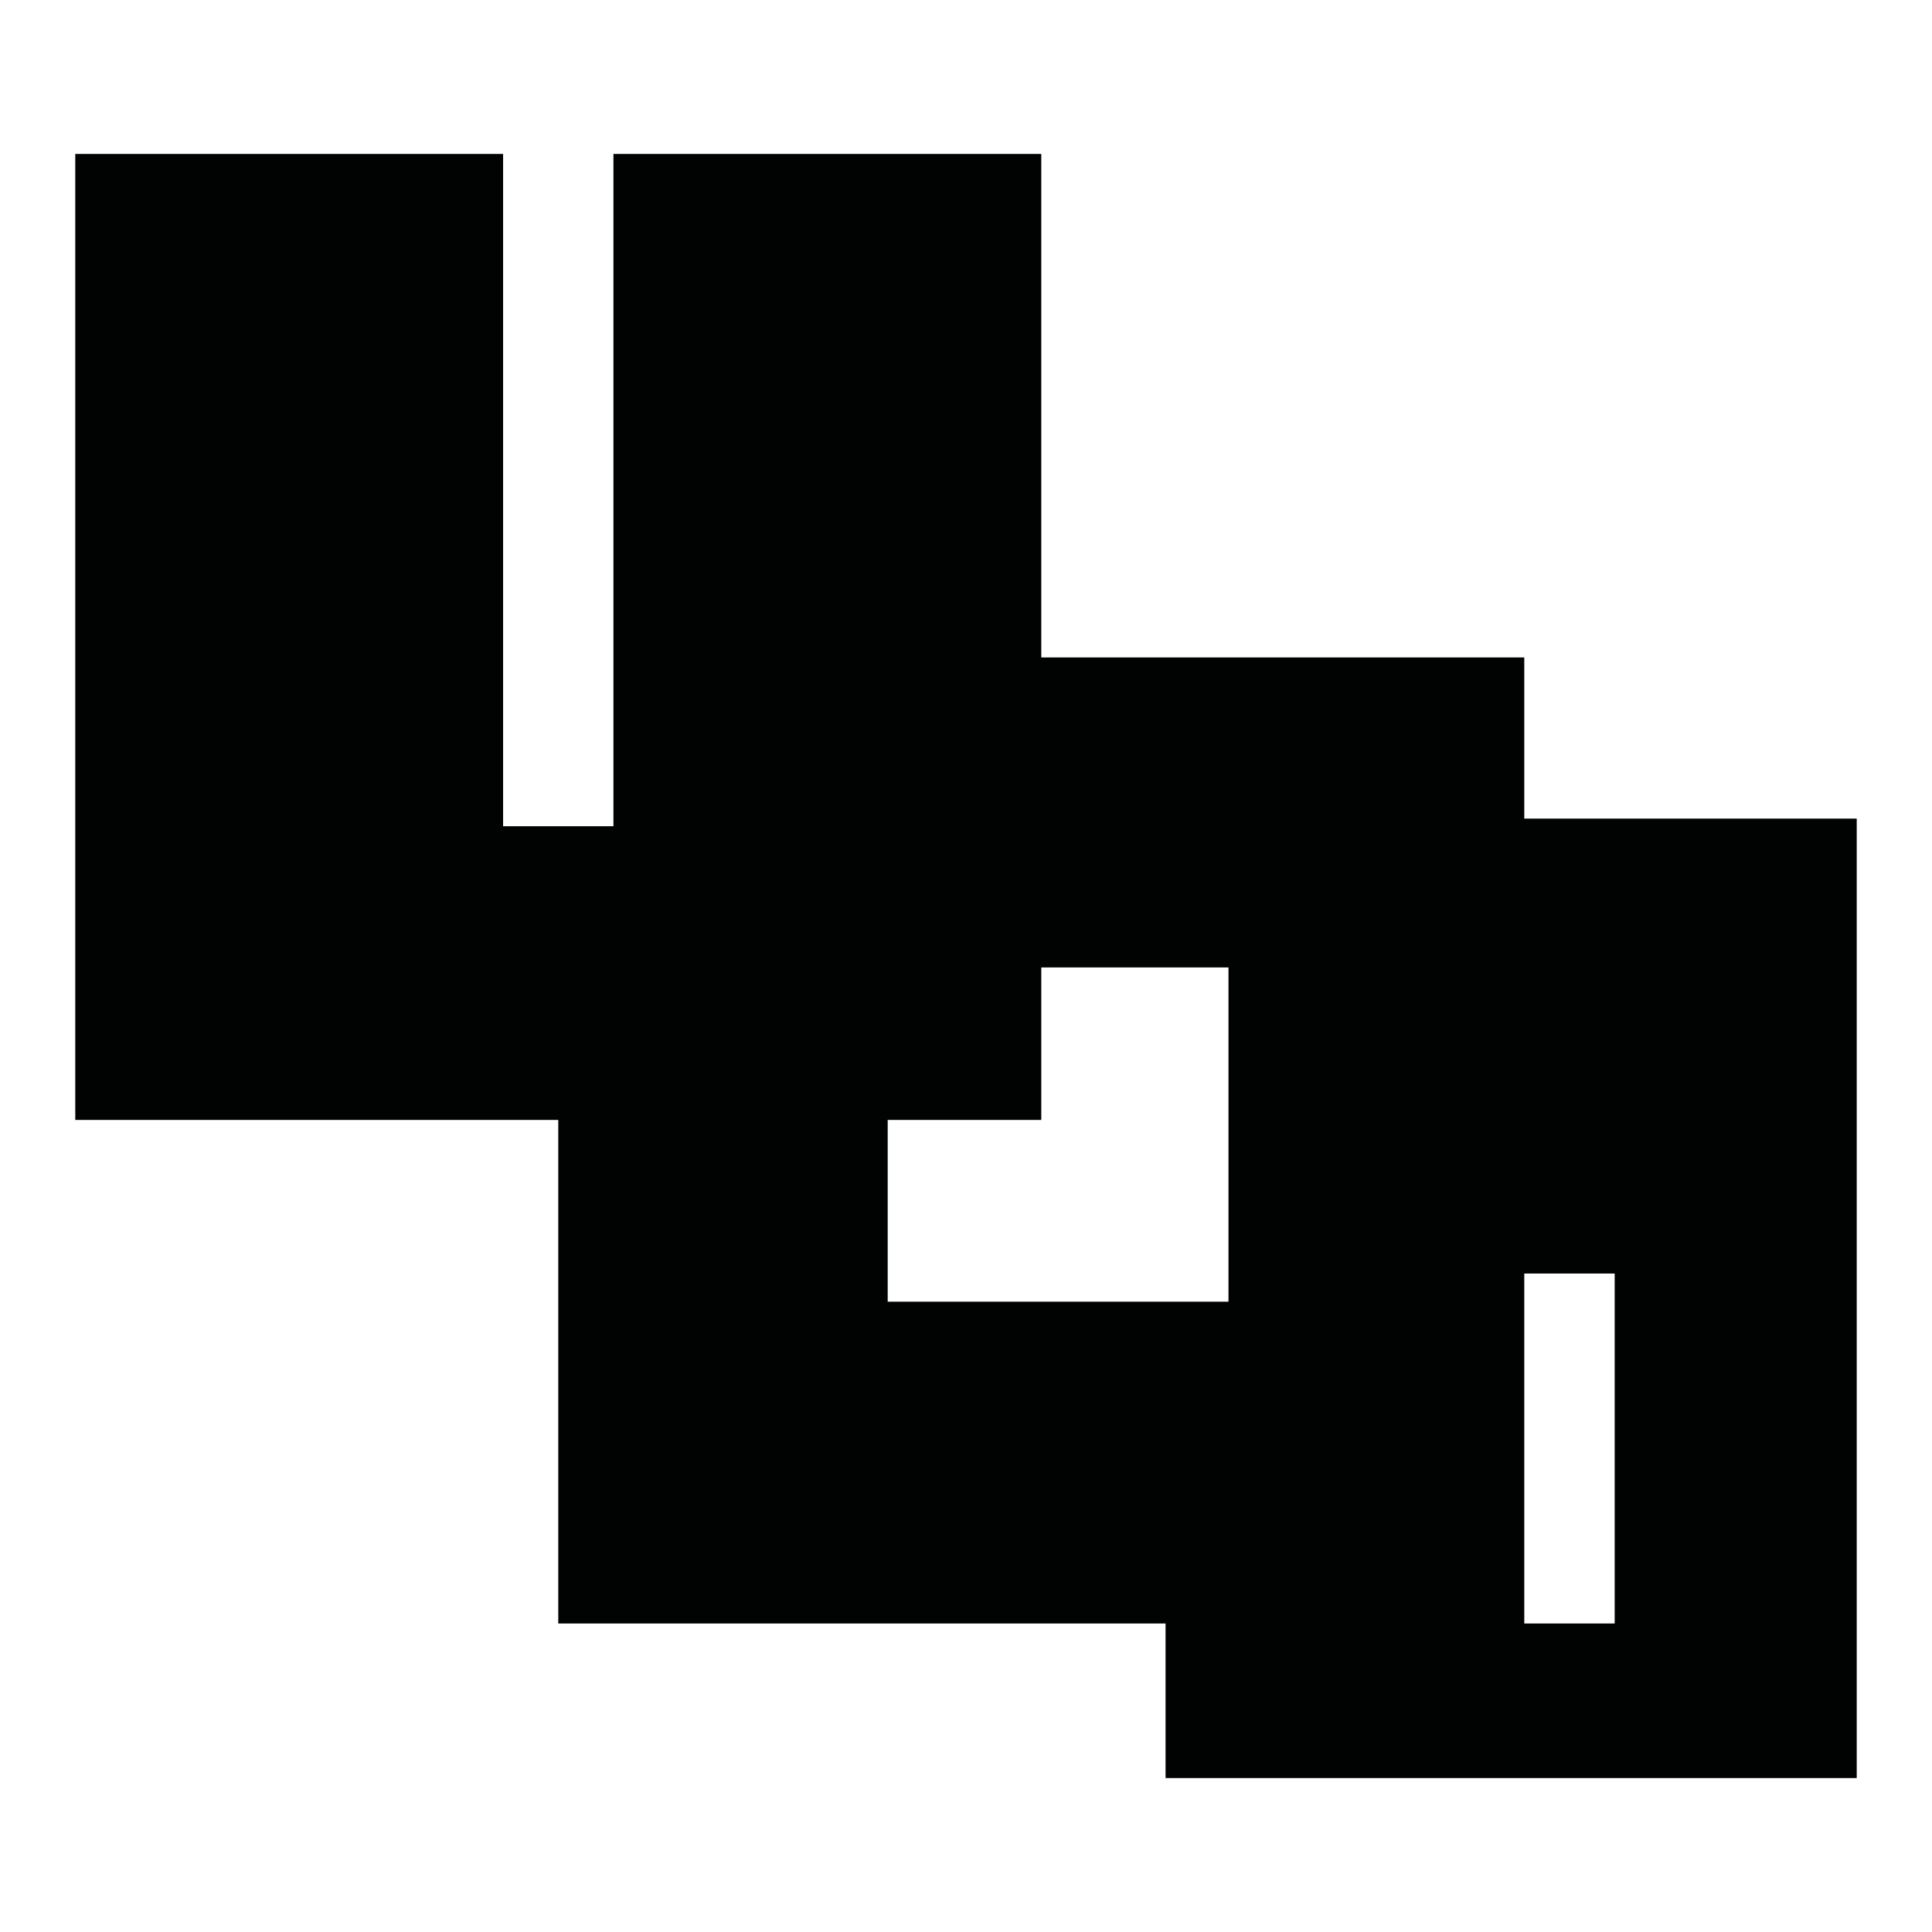 <?xml version="1.0" encoding="utf-8"?>
<!-- Generator: Adobe Illustrator 16.0.0, SVG Export Plug-In . SVG Version: 6.00 Build 0)  -->
<!DOCTYPE svg PUBLIC "-//W3C//DTD SVG 1.1//EN" "http://www.w3.org/Graphics/SVG/1.1/DTD/svg11.dtd">
<svg version="1.1" id="Calque_1" xmlns="http://www.w3.org/2000/svg" xmlns:xlink="http://www.w3.org/1999/xlink" x="0px" y="0px"
	 width="1190.551px" height="1190.551px" viewBox="0 0 1190.551 1190.551" enable-background="new 0 0 1190.551 1190.551"
	 xml:space="preserve">
<path fill="#010202" d="M939.3,504.434v-99.282H641.659V94.873H378.023V509.15h-68V94.873H46.382V690.15h297.639v310.279h374.234
	v95.248h425.914V504.434H939.3z M547.021,802.152V690.151h94.64v-94h115.36v206.001H547.021z M995.014,1000.432H939.3v-215.65
	h55.714V1000.432z"/>
</svg>

